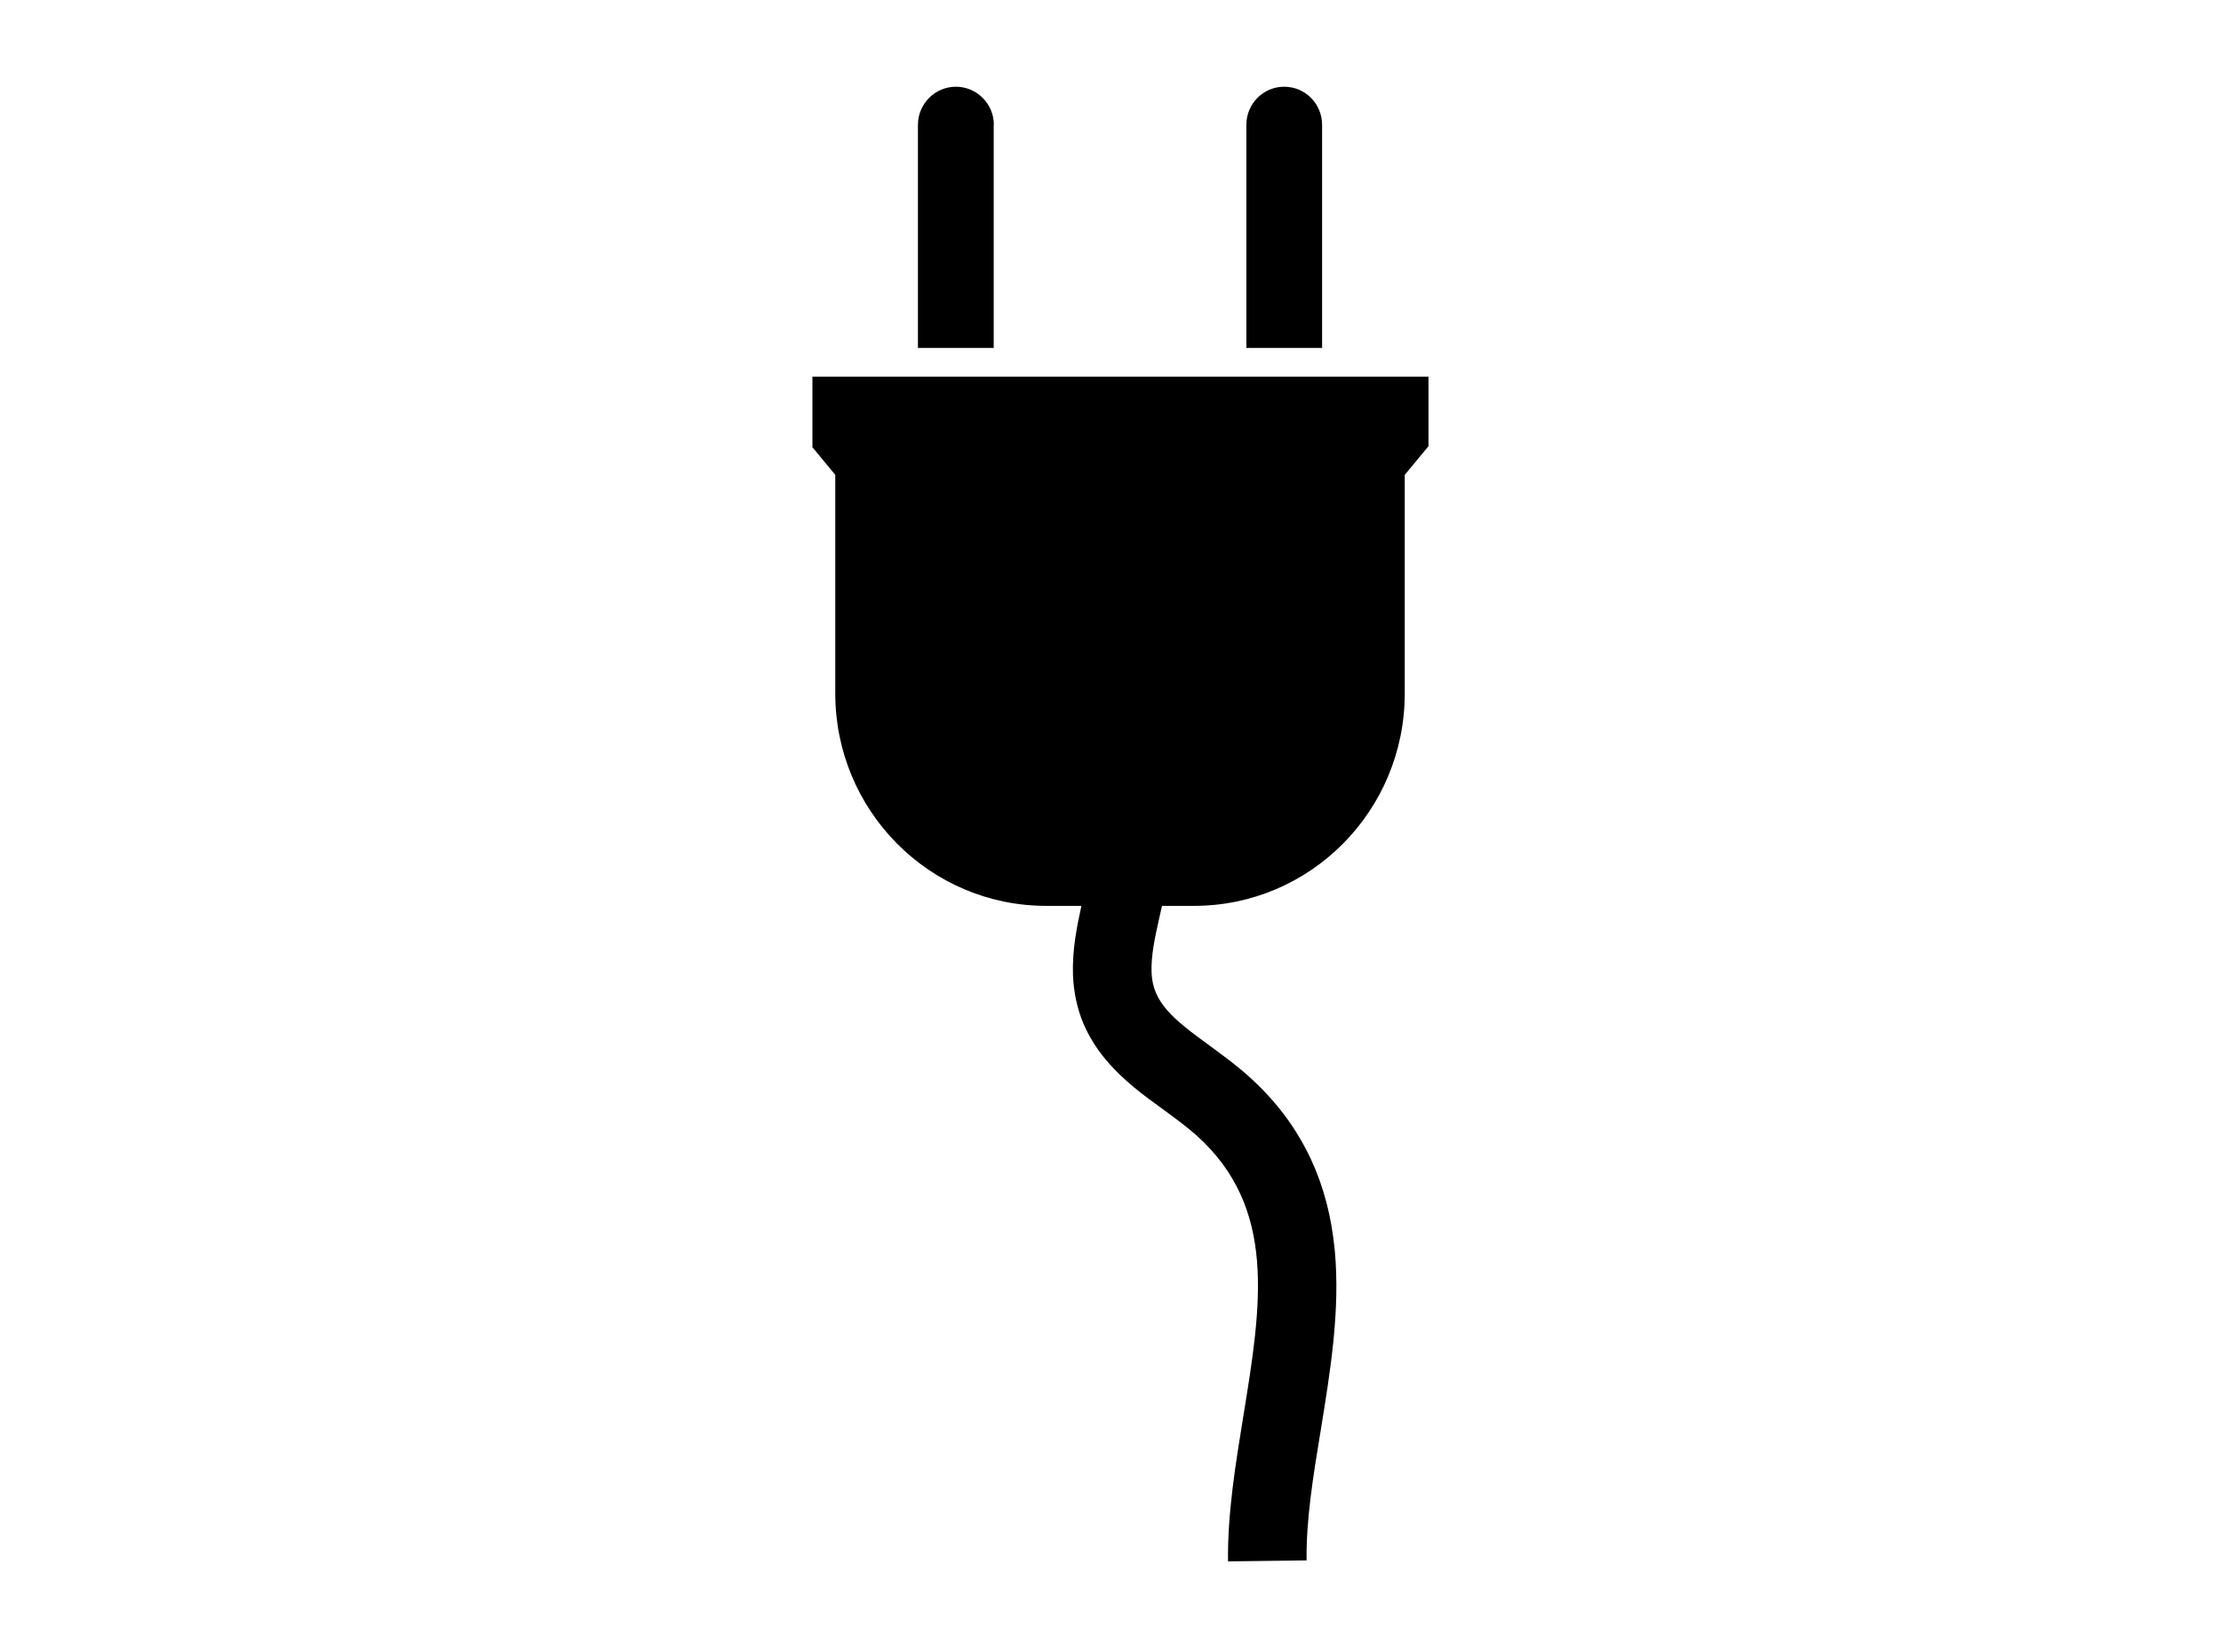 <svg xmlns="http://www.w3.org/2000/svg" xmlns:xlink="http://www.w3.org/1999/xlink" width="82" zoomAndPan="magnify" viewBox="0 0 61.5 45.75" height="61" preserveAspectRatio="xMidYMid meet" version="1.2"><defs><clipPath id="6f6ad6c9a2"><path d="M 30 18.289 L 31 18.289 L 31 19 L 30 19 Z M 30 18.289 "/></clipPath><clipPath id="9b614fd458"><path d="M 30 18.289 L 31.395 18.289 L 31.395 19 L 30 19 Z M 30 18.289 "/></clipPath><clipPath id="1f168bdd3d"><path d="M 29.906 18.289 L 31.395 18.289 L 31.395 21.262 L 29.906 21.262 Z M 29.906 18.289 "/></clipPath><clipPath id="1d39515ca1"><path d="M 25 2.328 L 28 2.328 L 28 10 L 25 10 Z M 25 2.328 "/></clipPath><clipPath id="1dd417333c"><path d="M 34 2.328 L 37 2.328 L 37 10 L 34 10 Z M 34 2.328 "/></clipPath><clipPath id="8113c2d8e7"><path d="M 22.496 10 L 39.605 10 L 39.605 43.246 L 22.496 43.246 Z M 22.496 10 "/></clipPath></defs><g id="9064937138"><g clip-rule="nonzero" clip-path="url(#6f6ad6c9a2)"><path style=" stroke:none;fill-rule:nonzero;fill:#000000;fill-opacity:1;" d="M 30.344 18.375 C 30.344 18.332 30.305 18.297 30.254 18.297 C 30.203 18.297 30.16 18.332 30.16 18.375 L 30.16 18.82 L 30.344 18.82 Z M 30.344 18.375 "/></g><g clip-rule="nonzero" clip-path="url(#9b614fd458)"><path style=" stroke:none;fill-rule:nonzero;fill:#000000;fill-opacity:1;" d="M 31.133 18.375 C 31.133 18.332 31.094 18.297 31.043 18.297 C 30.992 18.297 30.953 18.332 30.953 18.375 L 30.953 18.82 L 31.133 18.82 Z M 31.133 18.375 "/></g><g clip-rule="nonzero" clip-path="url(#1f168bdd3d)"><path style=" stroke:none;fill-rule:nonzero;fill:#000000;fill-opacity:1;" d="M 31.133 18.879 L 29.906 18.879 L 29.906 19.02 L 29.961 19.078 L 29.961 19.516 C 29.961 19.75 30.188 19.941 30.469 19.941 L 30.555 19.941 C 30.543 19.984 30.531 20.031 30.535 20.082 C 30.535 20.113 30.543 20.148 30.559 20.176 C 30.574 20.203 30.59 20.23 30.617 20.254 C 30.656 20.293 30.707 20.324 30.754 20.352 C 30.781 20.367 30.809 20.387 30.832 20.402 C 31.027 20.547 30.988 20.742 30.945 20.969 C 30.926 21.062 30.906 21.16 30.906 21.258 L 31.098 21.254 C 31.094 21.176 31.113 21.086 31.133 20.992 C 31.152 20.875 31.18 20.754 31.164 20.633 C 31.156 20.566 31.137 20.508 31.109 20.449 C 31.09 20.422 31.07 20.391 31.047 20.363 C 31.02 20.336 30.992 20.309 30.957 20.285 C 30.926 20.262 30.895 20.242 30.863 20.223 C 30.777 20.168 30.727 20.137 30.723 20.074 C 30.723 20.043 30.73 20.004 30.742 19.969 C 30.742 19.961 30.746 19.949 30.75 19.941 L 30.824 19.941 C 31.105 19.941 31.332 19.75 31.332 19.516 L 31.332 19.078 L 31.391 19.02 L 31.391 18.879 Z M 31.133 18.879 "/></g><g clip-rule="nonzero" clip-path="url(#1d39515ca1)"><path style=" stroke:none;fill-rule:nonzero;fill:#000000;fill-opacity:1;" d="M 27.52 3.457 C 27.52 2.875 27.047 2.402 26.469 2.402 C 25.891 2.402 25.418 2.875 25.418 3.457 L 25.418 9.637 L 27.516 9.637 L 27.516 3.457 Z M 27.52 3.457 "/></g><g clip-rule="nonzero" clip-path="url(#1dd417333c)"><path style=" stroke:none;fill-rule:nonzero;fill:#000000;fill-opacity:1;" d="M 36.609 3.457 C 36.609 2.875 36.141 2.402 35.559 2.402 C 34.98 2.402 34.512 2.875 34.512 3.457 L 34.512 9.637 L 36.609 9.637 Z M 36.609 3.457 "/></g><g clip-rule="nonzero" clip-path="url(#8113c2d8e7)"><path style=" stroke:none;fill-rule:nonzero;fill:#000000;fill-opacity:1;" d="M 36.609 10.434 L 22.473 10.434 L 22.473 12.359 L 23.129 13.152 L 23.129 19.207 C 23.129 22.457 25.746 25.09 28.969 25.09 L 29.945 25.09 C 29.82 25.66 29.688 26.301 29.711 27.008 C 29.73 27.477 29.824 27.926 29.996 28.34 C 30.152 28.707 30.363 29.047 30.641 29.375 C 31.109 29.93 31.676 30.344 32.227 30.742 C 32.551 30.98 32.859 31.207 33.129 31.445 C 35.371 33.457 34.93 36.137 34.426 39.238 C 34.211 40.562 33.988 41.926 34.004 43.246 L 36.18 43.219 C 36.164 42.094 36.363 40.879 36.574 39.598 C 36.84 37.965 37.113 36.281 36.961 34.641 C 36.871 33.703 36.656 32.875 36.301 32.109 C 36.105 31.691 35.867 31.289 35.586 30.91 C 35.297 30.523 34.957 30.152 34.574 29.809 C 34.227 29.496 33.855 29.227 33.5 28.965 C 32.488 28.23 31.914 27.77 31.887 26.93 C 31.871 26.457 31.98 25.969 32.094 25.453 C 32.121 25.336 32.148 25.215 32.176 25.09 L 33.062 25.09 C 36.285 25.09 38.898 22.457 38.898 19.207 L 38.898 13.152 L 39.555 12.359 L 39.555 10.434 Z M 36.609 10.434 "/></g></g></svg>